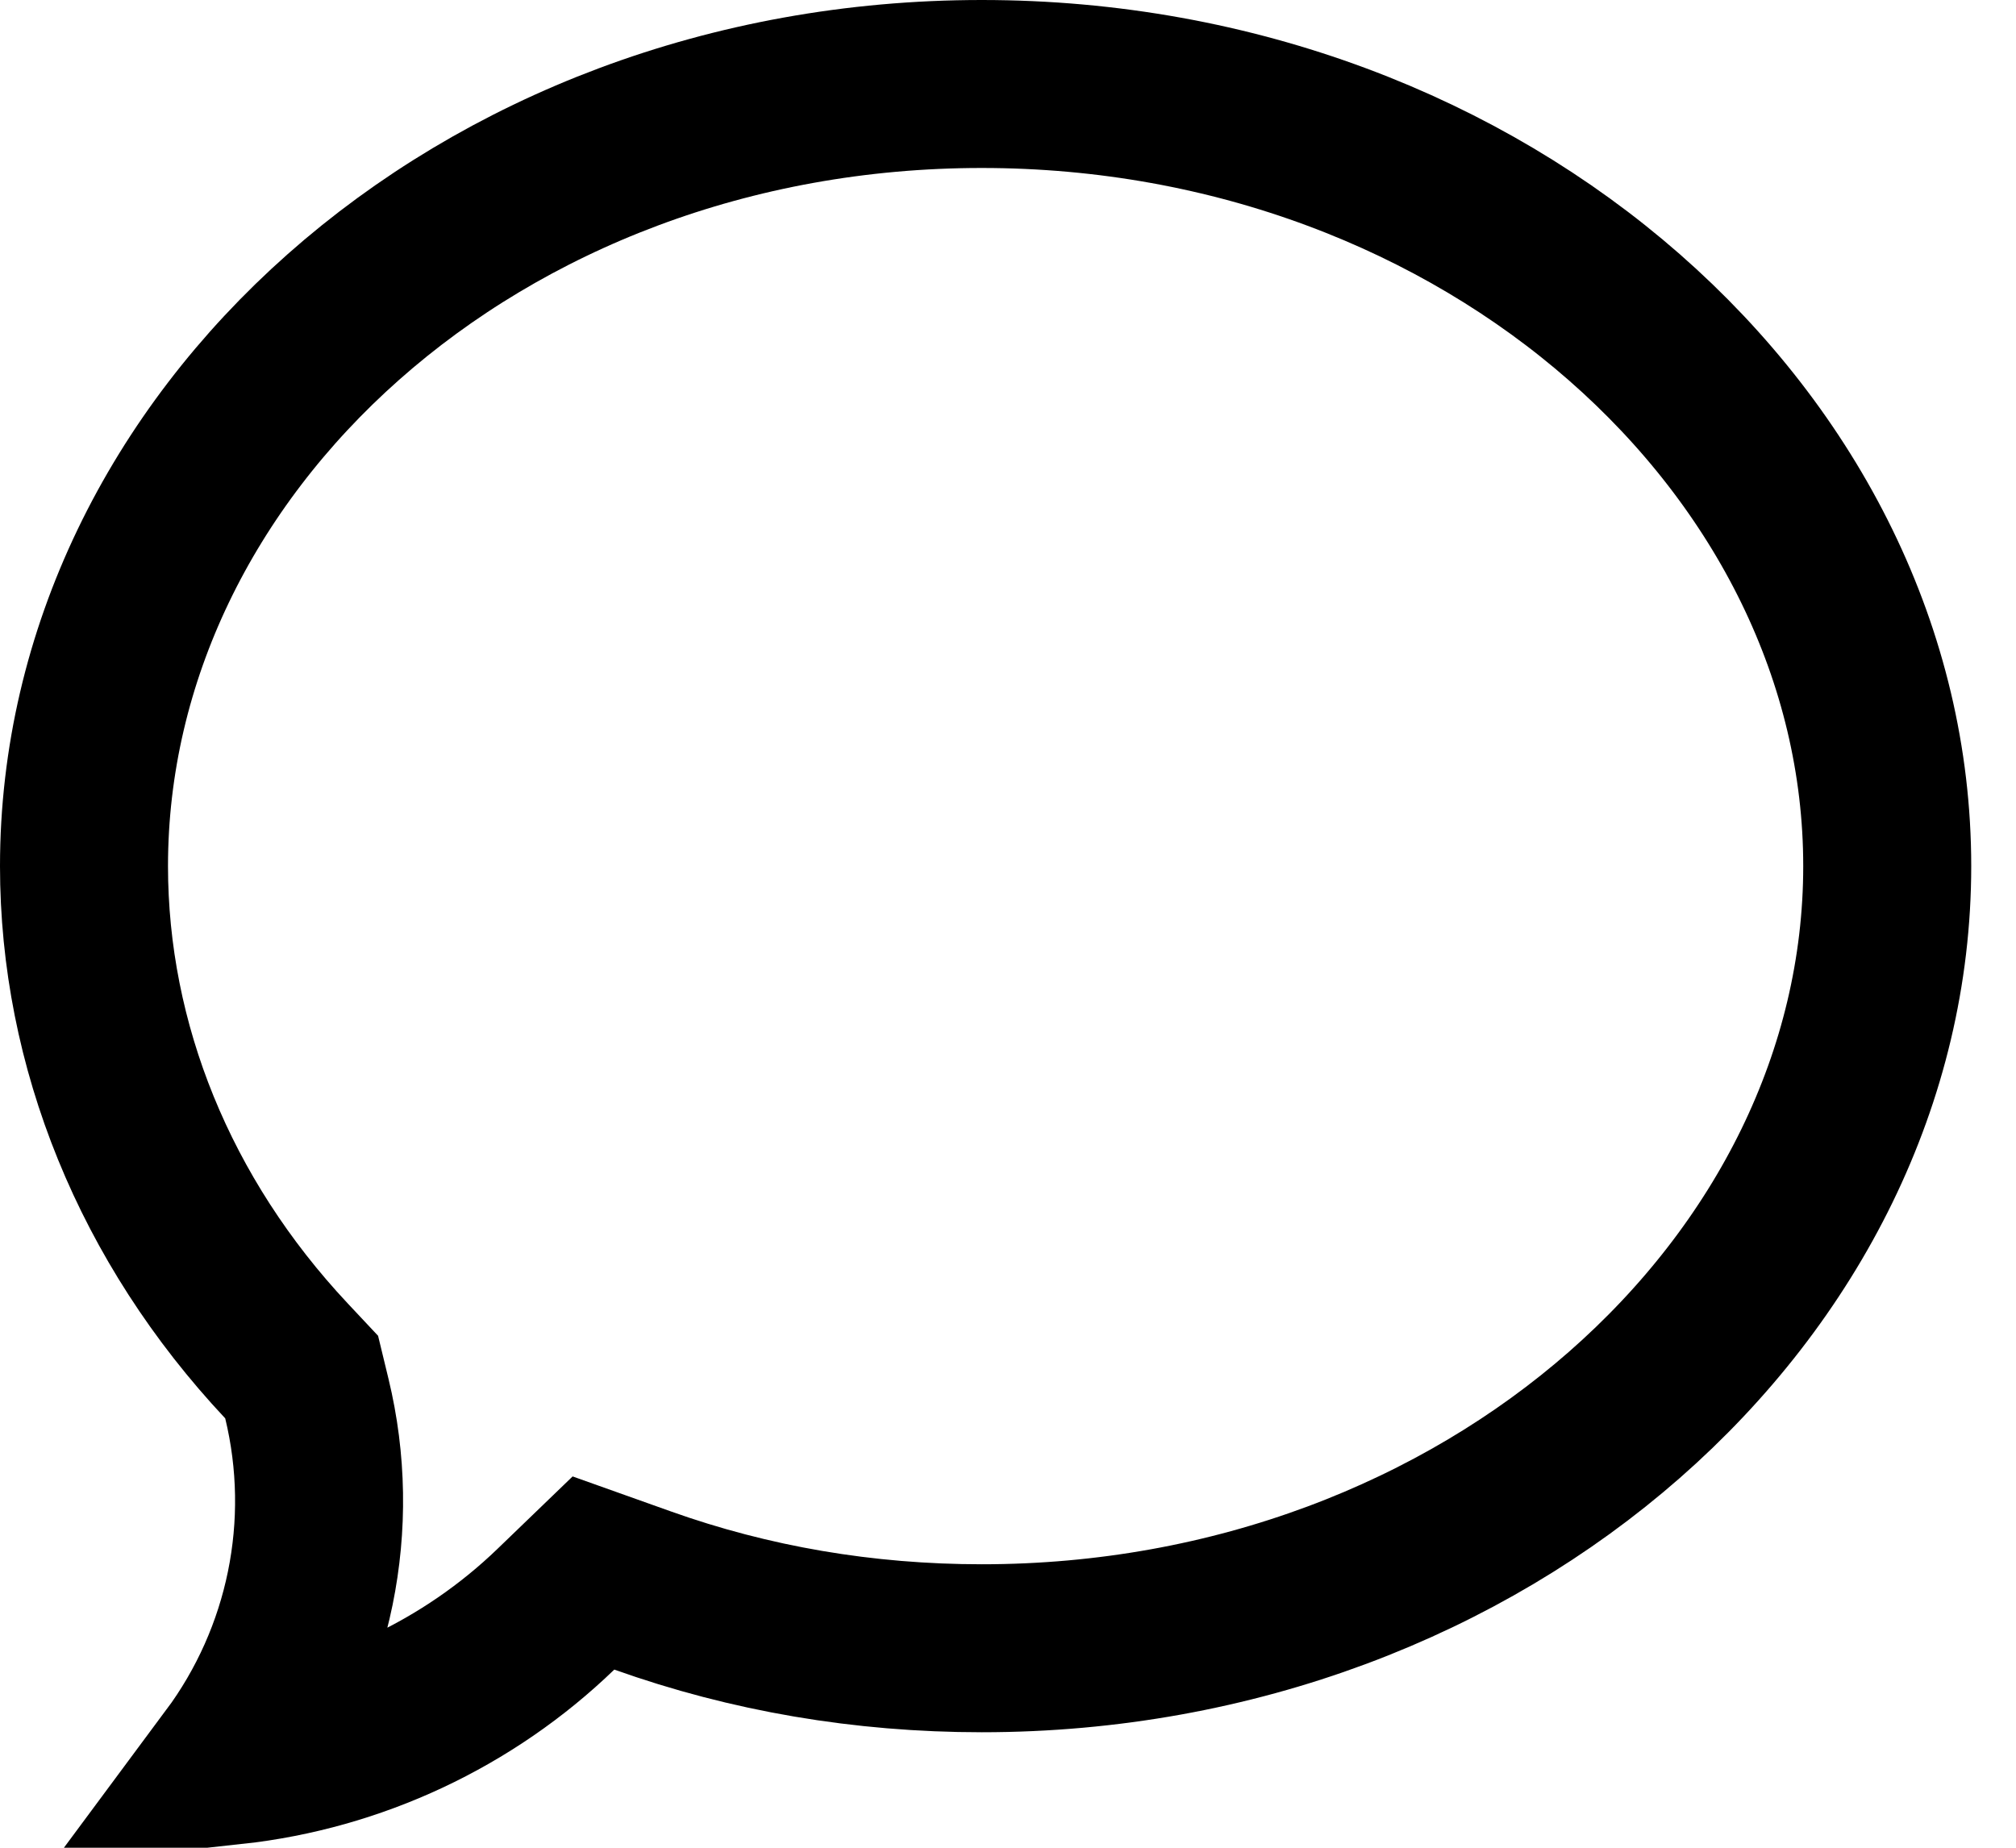 <svg width="24" height="22" viewBox="0 0 24 22" fill="none" xmlns="http://www.w3.org/2000/svg">
<path d="M7.649 18.937L7.065 18.729L6.619 19.159C5.574 20.168 4.217 20.802 2.778 20.961C3.689 19.734 4.017 18.155 3.653 16.652L3.591 16.396L3.41 16.203C1.843 14.532 1 12.445 1 10.312C1 5.292 5.674 1 11.688 1C17.712 1 22.467 5.301 22.467 10.312C22.467 15.323 17.712 19.625 11.688 19.625C10.282 19.625 8.927 19.393 7.649 18.937Z" stroke="#000" stroke-width="2"/>
</svg>
